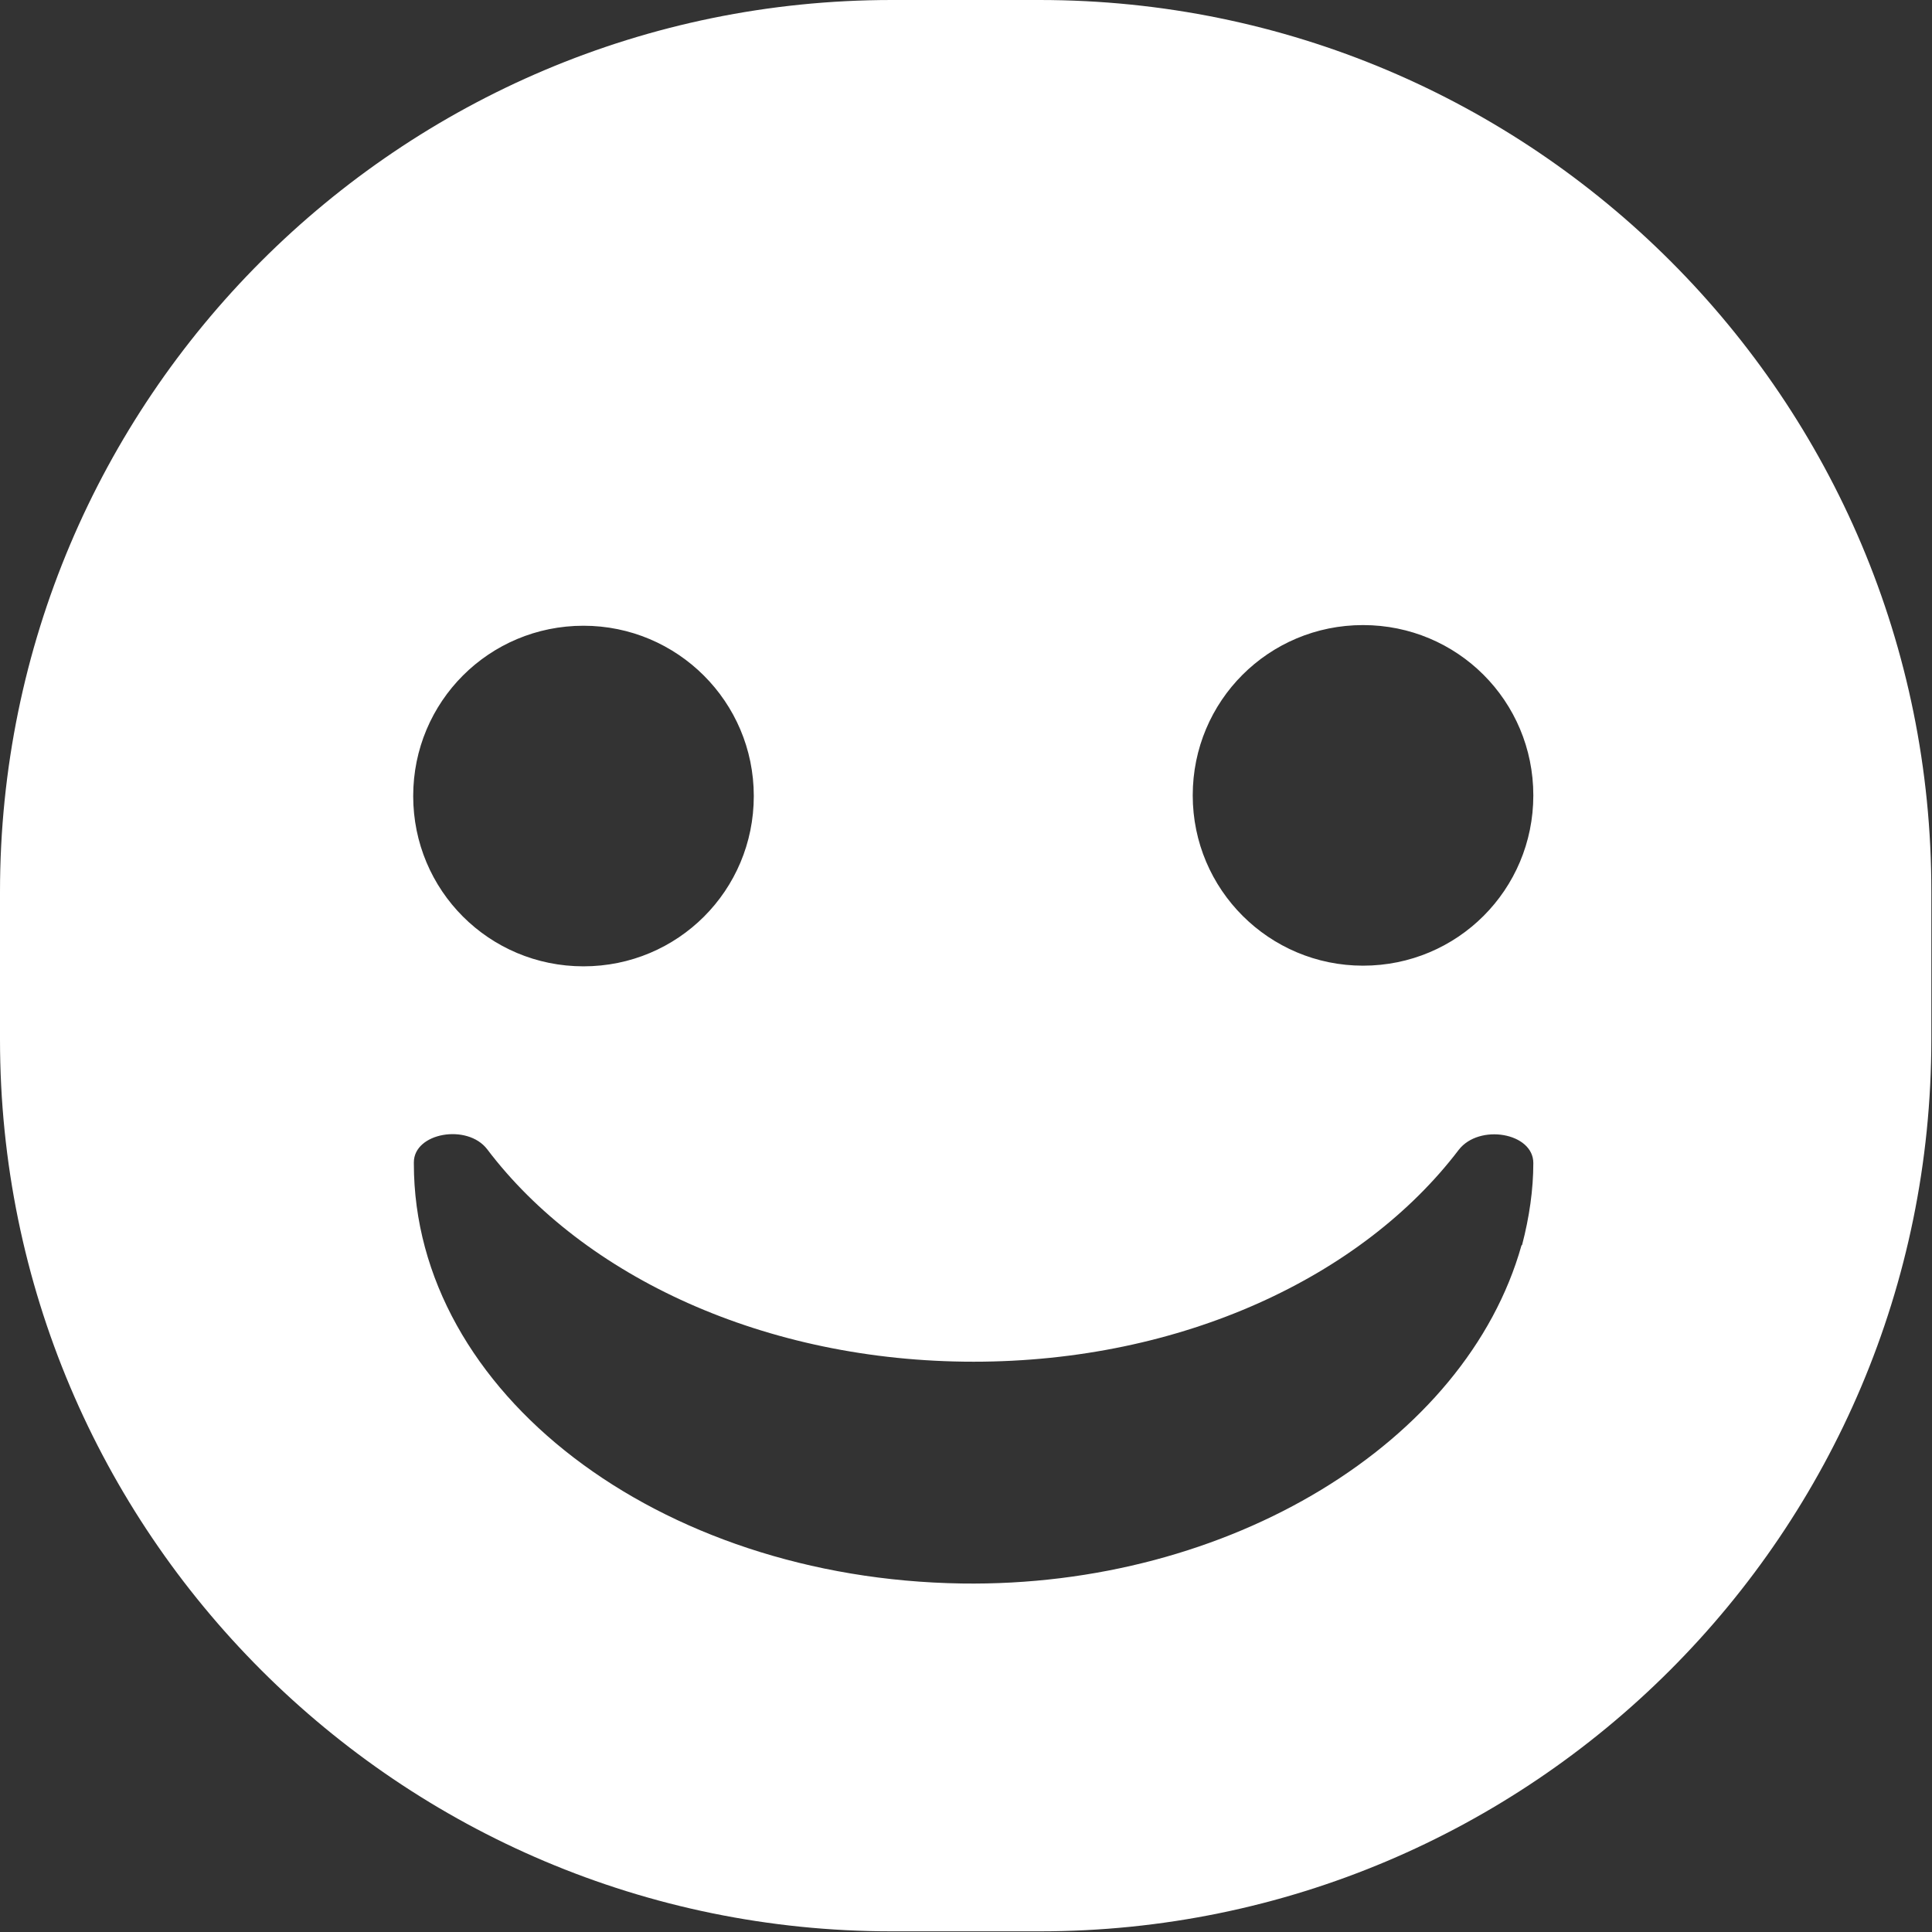 <?xml version="1.0" encoding="UTF-8"?>
<svg id="Capa_2" data-name="Capa 2" xmlns="http://www.w3.org/2000/svg" viewBox="0 0 29.27 29.27">
  <rect x="0" y="0" width="29.27" height="29.27" fill="#333333" stroke="none"/>
  <defs>
    <style>
      .cls-1 {
        fill: #fff;
      }
    </style>
  </defs>
  <g id="Capa_1-2" data-name="Capa 1">
    <path class="cls-1" d="m15.75,0h-2.24C6.05,0,0,6.05,0,13.51v2.24c0,7.46,6.05,13.51,13.51,13.51h2.24c7.46,0,13.51-6.05,13.51-13.51v-2.24C29.27,6.05,23.22,0,15.75,0Zm-6.91,9.48c1.42,0,2.58,1.15,2.58,2.58s-1.15,2.58-2.58,2.58-2.58-1.15-2.58-2.58,1.15-2.58,2.58-2.58Zm14.21,9.39c-.84,2.98-4.42,5.18-8.48,5.12-4.6-.07-8.3-2.89-8.3-6.36v-.02c0-.45.81-.59,1.11-.2,1.46,1.93,4.21,3.22,7.37,3.22s5.89-1.29,7.35-3.21c.31-.4,1.13-.26,1.13.2,0,.4-.06.82-.17,1.24Zm-2.4-4.24c-1.42,0-2.58-1.15-2.58-2.58s1.15-2.58,2.58-2.58,2.58,1.15,2.58,2.58-1.15,2.58-2.58,2.58Z"/>
  </g>
</svg>